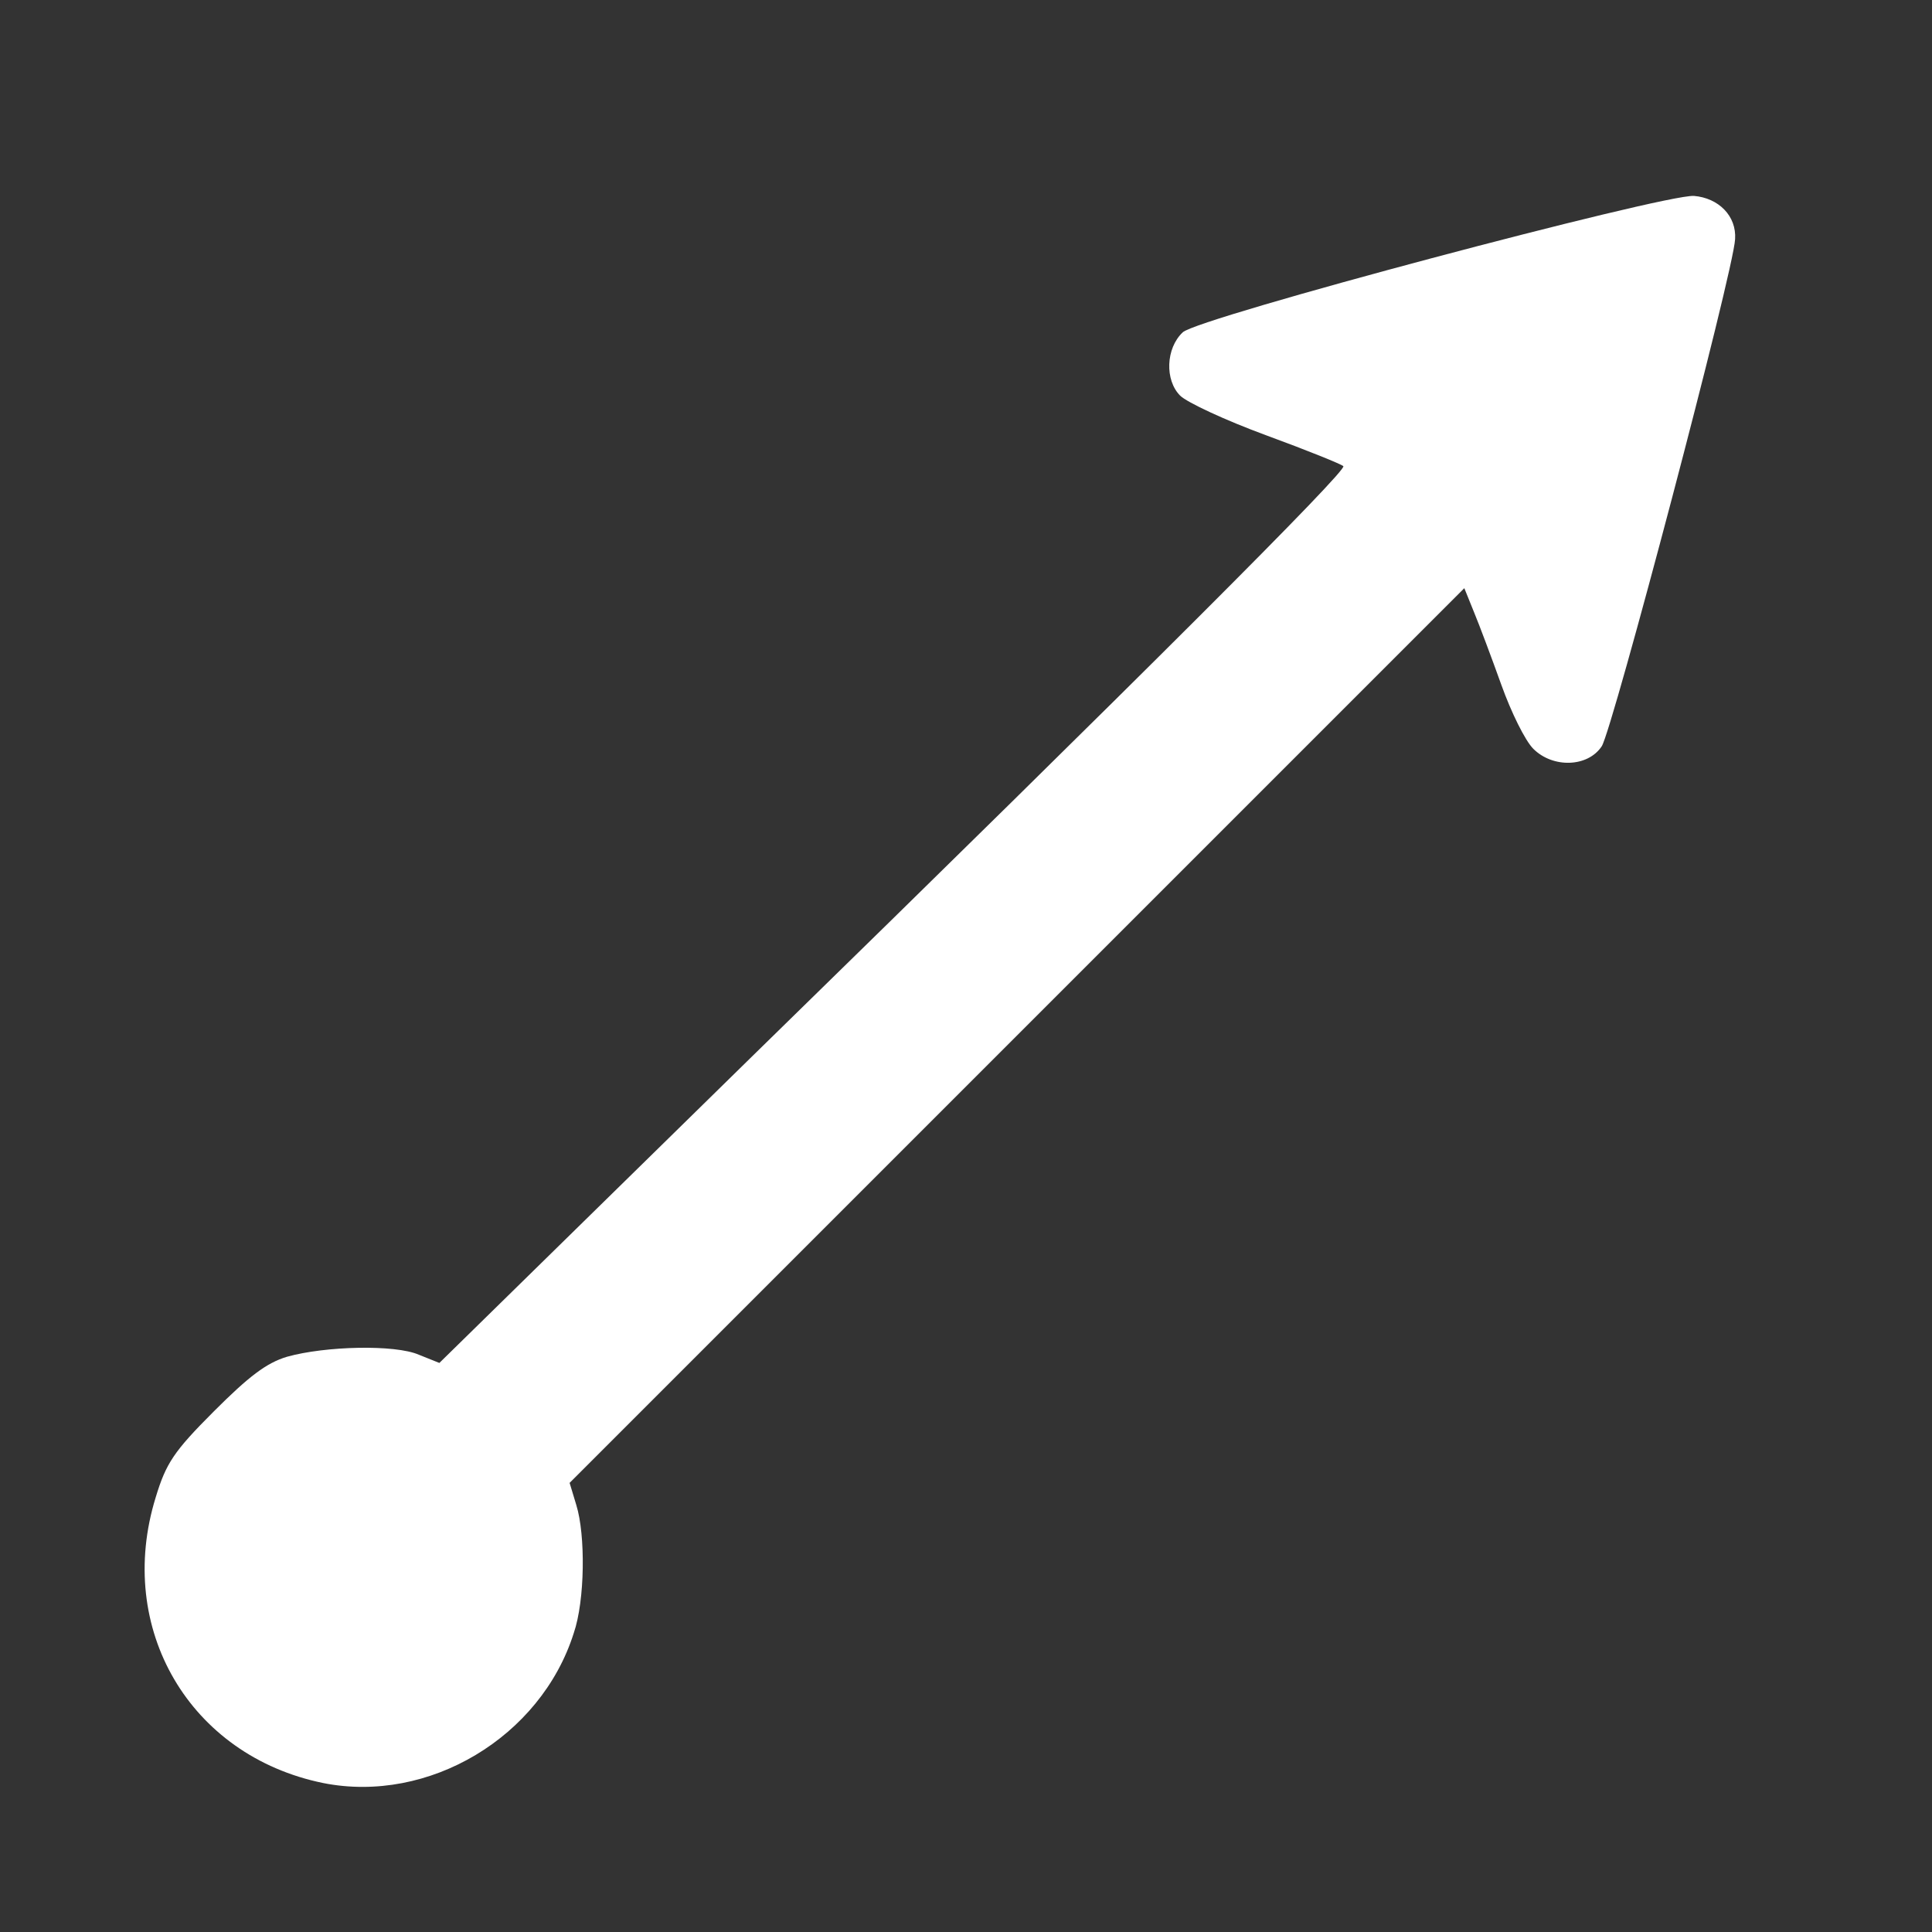 <svg viewBox="33.332 39.333 265.336 265.336" width="265.336" height="265.336" xmlnsSvg="http://www.w3.org/2000/svg" xmlns="http://www.w3.org/2000/svg" xmlnsXlink="http://www.w3.org/1999/xlink" version="1.1">
  <rect x="33.332" y="39.333" width="265.336" height="265.336" fill="#333333" stroke="none"/>
  <path d="M 161.904 26.504 C 158.704 29.404 125.504 86.604 125.504 89.404 C 125.404 92.604 128.404 95.804 131.404 95.804 C 132.704 95.804 138.204 93.804 143.604 91.304 C 149.004 88.804 153.704 86.804 154.104 86.804 C 154.904 86.804 154.904 125.704 154.004 201.604 L 153.404 261.704 L 150.604 262.904 C 147.304 264.204 140.704 271.104 138.004 275.904 C 136.604 278.504 136.204 281.504 136.204 288.304 C 136.204 296.104 136.604 298.004 138.904 302.304 C 147.704 319.004 167.304 324.104 182.904 313.804 C 195.204 305.604 199.604 288.204 192.704 274.904 C 190.604 270.604 184.304 264.204 180.504 262.204 L 177.704 260.704 L 177.704 173.804 L 177.704 86.904 L 181.004 88.304 C 182.704 89.004 187.104 91.004 190.704 92.704 C 194.304 94.404 198.404 95.804 200.004 95.804 C 203.804 95.804 207.104 92.304 206.404 88.904 C 205.804 86.204 173.104 30.004 170.104 26.704 C 168.004 24.304 164.504 24.304 161.904 26.504 Z" fill="#FFFFFF" stroke="none" style="transform-origin: 166px 172px;" transform="matrix(0.707, 0.707, -0.707, 0.707, -8.01448e-7, 7.96824e-7)"></path>
</svg>